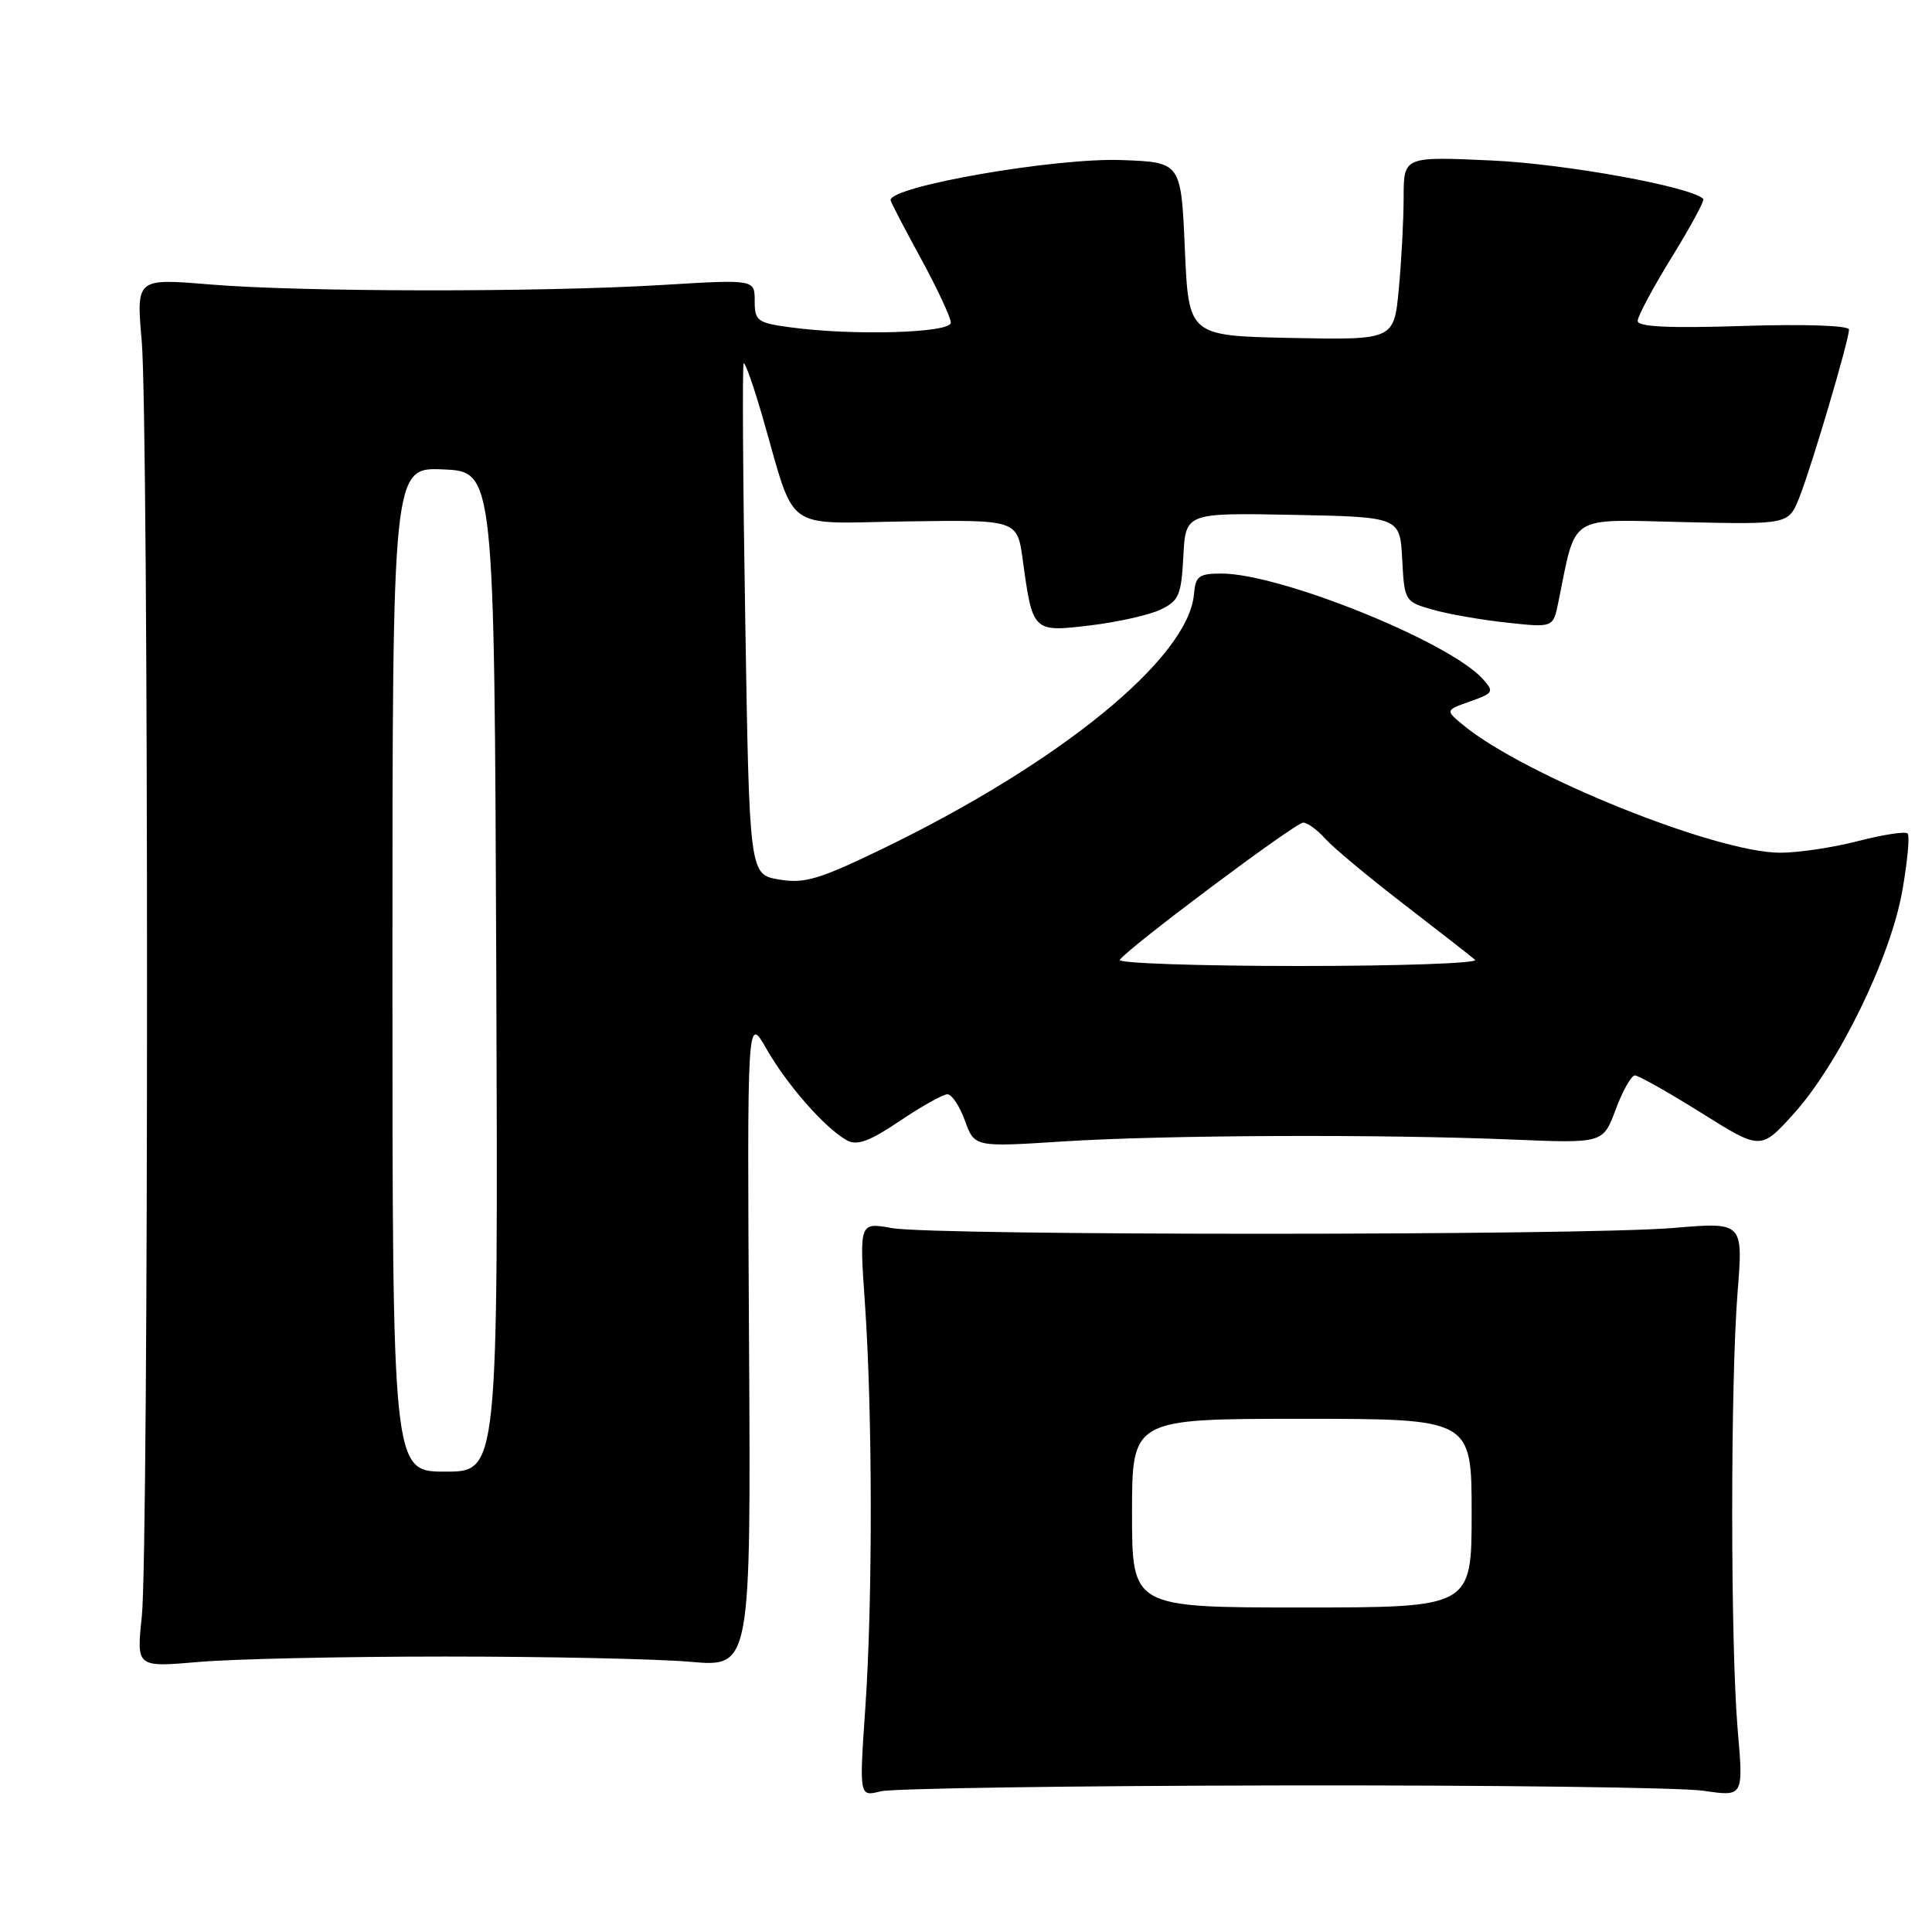 <?xml version="1.0" encoding="UTF-8" standalone="no"?>
<!DOCTYPE svg PUBLIC "-//W3C//DTD SVG 1.1//EN" "http://www.w3.org/Graphics/SVG/1.1/DTD/svg11.dtd" >
<svg xmlns="http://www.w3.org/2000/svg" xmlns:xlink="http://www.w3.org/1999/xlink" version="1.1" viewBox="0 0 256 256">
 <g >
 <path fill="currentColor"
d=" M 170.00 236.58 C 197.78 236.53 222.87 236.85 225.76 237.29 C 231.02 238.07 231.02 238.07 230.26 229.29 C 229.29 218.04 229.28 183.28 230.24 171.21 C 230.98 161.93 230.98 161.93 221.74 162.71 C 209.80 163.73 123.84 163.74 118.18 162.73 C 113.86 161.95 113.86 161.95 114.61 172.73 C 115.62 187.40 115.64 212.03 114.66 226.29 C 113.85 238.08 113.85 238.08 116.68 237.36 C 118.23 236.97 142.22 236.62 170.00 236.58 Z  M 59.00 219.50 C 72.47 219.50 87.10 219.81 91.50 220.20 C 99.50 220.90 99.50 220.90 99.25 177.70 C 99.00 134.50 99.00 134.50 101.57 139.00 C 104.31 143.80 109.38 149.55 112.24 151.11 C 113.57 151.84 115.24 151.22 119.23 148.53 C 122.11 146.59 124.95 145.00 125.54 145.00 C 126.12 145.00 127.17 146.58 127.86 148.50 C 129.13 152.00 129.13 152.00 140.81 151.25 C 154.22 150.39 182.97 150.27 200.46 151.00 C 212.42 151.50 212.42 151.50 214.09 147.00 C 215.01 144.53 216.16 142.50 216.63 142.50 C 217.11 142.50 221.06 144.73 225.41 147.45 C 233.31 152.40 233.31 152.40 237.64 147.62 C 243.59 141.05 250.47 126.97 252.05 118.12 C 252.75 114.20 253.07 110.74 252.77 110.44 C 252.47 110.14 249.52 110.59 246.22 111.44 C 242.91 112.30 238.25 113.00 235.86 112.99 C 227.37 112.98 202.02 102.77 193.91 96.10 C 191.50 94.11 191.50 94.11 194.80 92.94 C 197.92 91.83 198.01 91.67 196.45 89.94 C 191.99 85.01 169.63 76.00 161.86 76.00 C 158.86 76.00 158.41 76.34 158.21 78.70 C 157.51 87.18 140.52 101.07 116.81 112.53 C 108.51 116.54 106.59 117.11 103.22 116.54 C 99.30 115.87 99.30 115.87 98.75 82.19 C 98.44 63.66 98.35 48.34 98.54 48.14 C 98.72 47.95 99.84 51.10 101.01 55.14 C 105.55 70.83 103.50 69.33 120.15 69.09 C 134.79 68.87 134.79 68.87 135.52 74.19 C 136.83 83.77 136.85 83.78 144.46 82.87 C 148.10 82.43 152.31 81.49 153.79 80.77 C 156.21 79.62 156.53 78.86 156.80 73.71 C 157.10 67.95 157.10 67.95 171.30 68.22 C 185.50 68.50 185.50 68.50 185.80 74.11 C 186.09 79.63 186.14 79.73 189.80 80.77 C 191.83 81.36 196.27 82.14 199.65 82.50 C 205.80 83.17 205.80 83.17 206.48 79.84 C 208.90 67.98 207.60 68.82 223.05 69.18 C 236.99 69.50 236.99 69.50 238.43 65.90 C 240.04 61.85 245.00 45.09 245.00 43.67 C 245.00 43.13 239.19 42.93 231.00 43.19 C 221.11 43.51 217.00 43.31 217.00 42.52 C 217.00 41.91 219.04 38.10 221.53 34.06 C 224.02 30.03 225.89 26.56 225.70 26.36 C 224.08 24.74 207.53 21.73 197.75 21.27 C 186.00 20.73 186.00 20.73 185.99 26.11 C 185.99 29.08 185.70 34.55 185.35 38.28 C 184.71 45.05 184.71 45.05 171.10 44.78 C 157.50 44.50 157.50 44.50 157.00 33.00 C 156.50 21.50 156.50 21.50 148.64 21.21 C 139.88 20.88 118.00 24.67 118.00 26.52 C 118.00 26.71 119.79 30.17 121.99 34.19 C 124.18 38.21 125.98 42.06 125.99 42.75 C 126.00 44.13 112.99 44.51 104.64 43.36 C 100.35 42.78 100.00 42.51 100.00 39.87 C 100.00 37.02 100.00 37.02 87.75 37.76 C 71.56 38.74 39.94 38.70 27.78 37.69 C 18.05 36.88 18.05 36.88 18.78 45.19 C 19.71 55.92 19.72 205.38 18.79 214.22 C 18.08 220.93 18.08 220.93 26.29 220.22 C 30.81 219.82 45.52 219.50 59.00 219.50 Z  M 150.00 200.50 C 150.00 188.00 150.00 188.00 172.50 188.00 C 195.00 188.00 195.00 188.00 195.00 200.50 C 195.00 213.00 195.00 213.00 172.50 213.00 C 150.00 213.00 150.00 213.00 150.00 200.50 Z  M 52.00 128.45 C 52.00 61.91 52.00 61.91 58.75 62.20 C 65.50 62.50 65.50 62.50 65.76 128.75 C 66.01 195.00 66.01 195.00 59.01 195.00 C 52.00 195.00 52.00 195.00 52.00 128.45 Z  M 148.38 127.19 C 149.28 125.74 171.64 109.00 172.68 109.00 C 173.24 109.00 174.55 109.96 175.60 111.13 C 176.64 112.30 181.32 116.20 186.00 119.80 C 190.68 123.41 194.93 126.72 195.45 127.18 C 195.97 127.63 185.48 128.00 172.14 128.00 C 158.80 128.00 148.11 127.63 148.38 127.19 Z "/>
</g>
</svg>